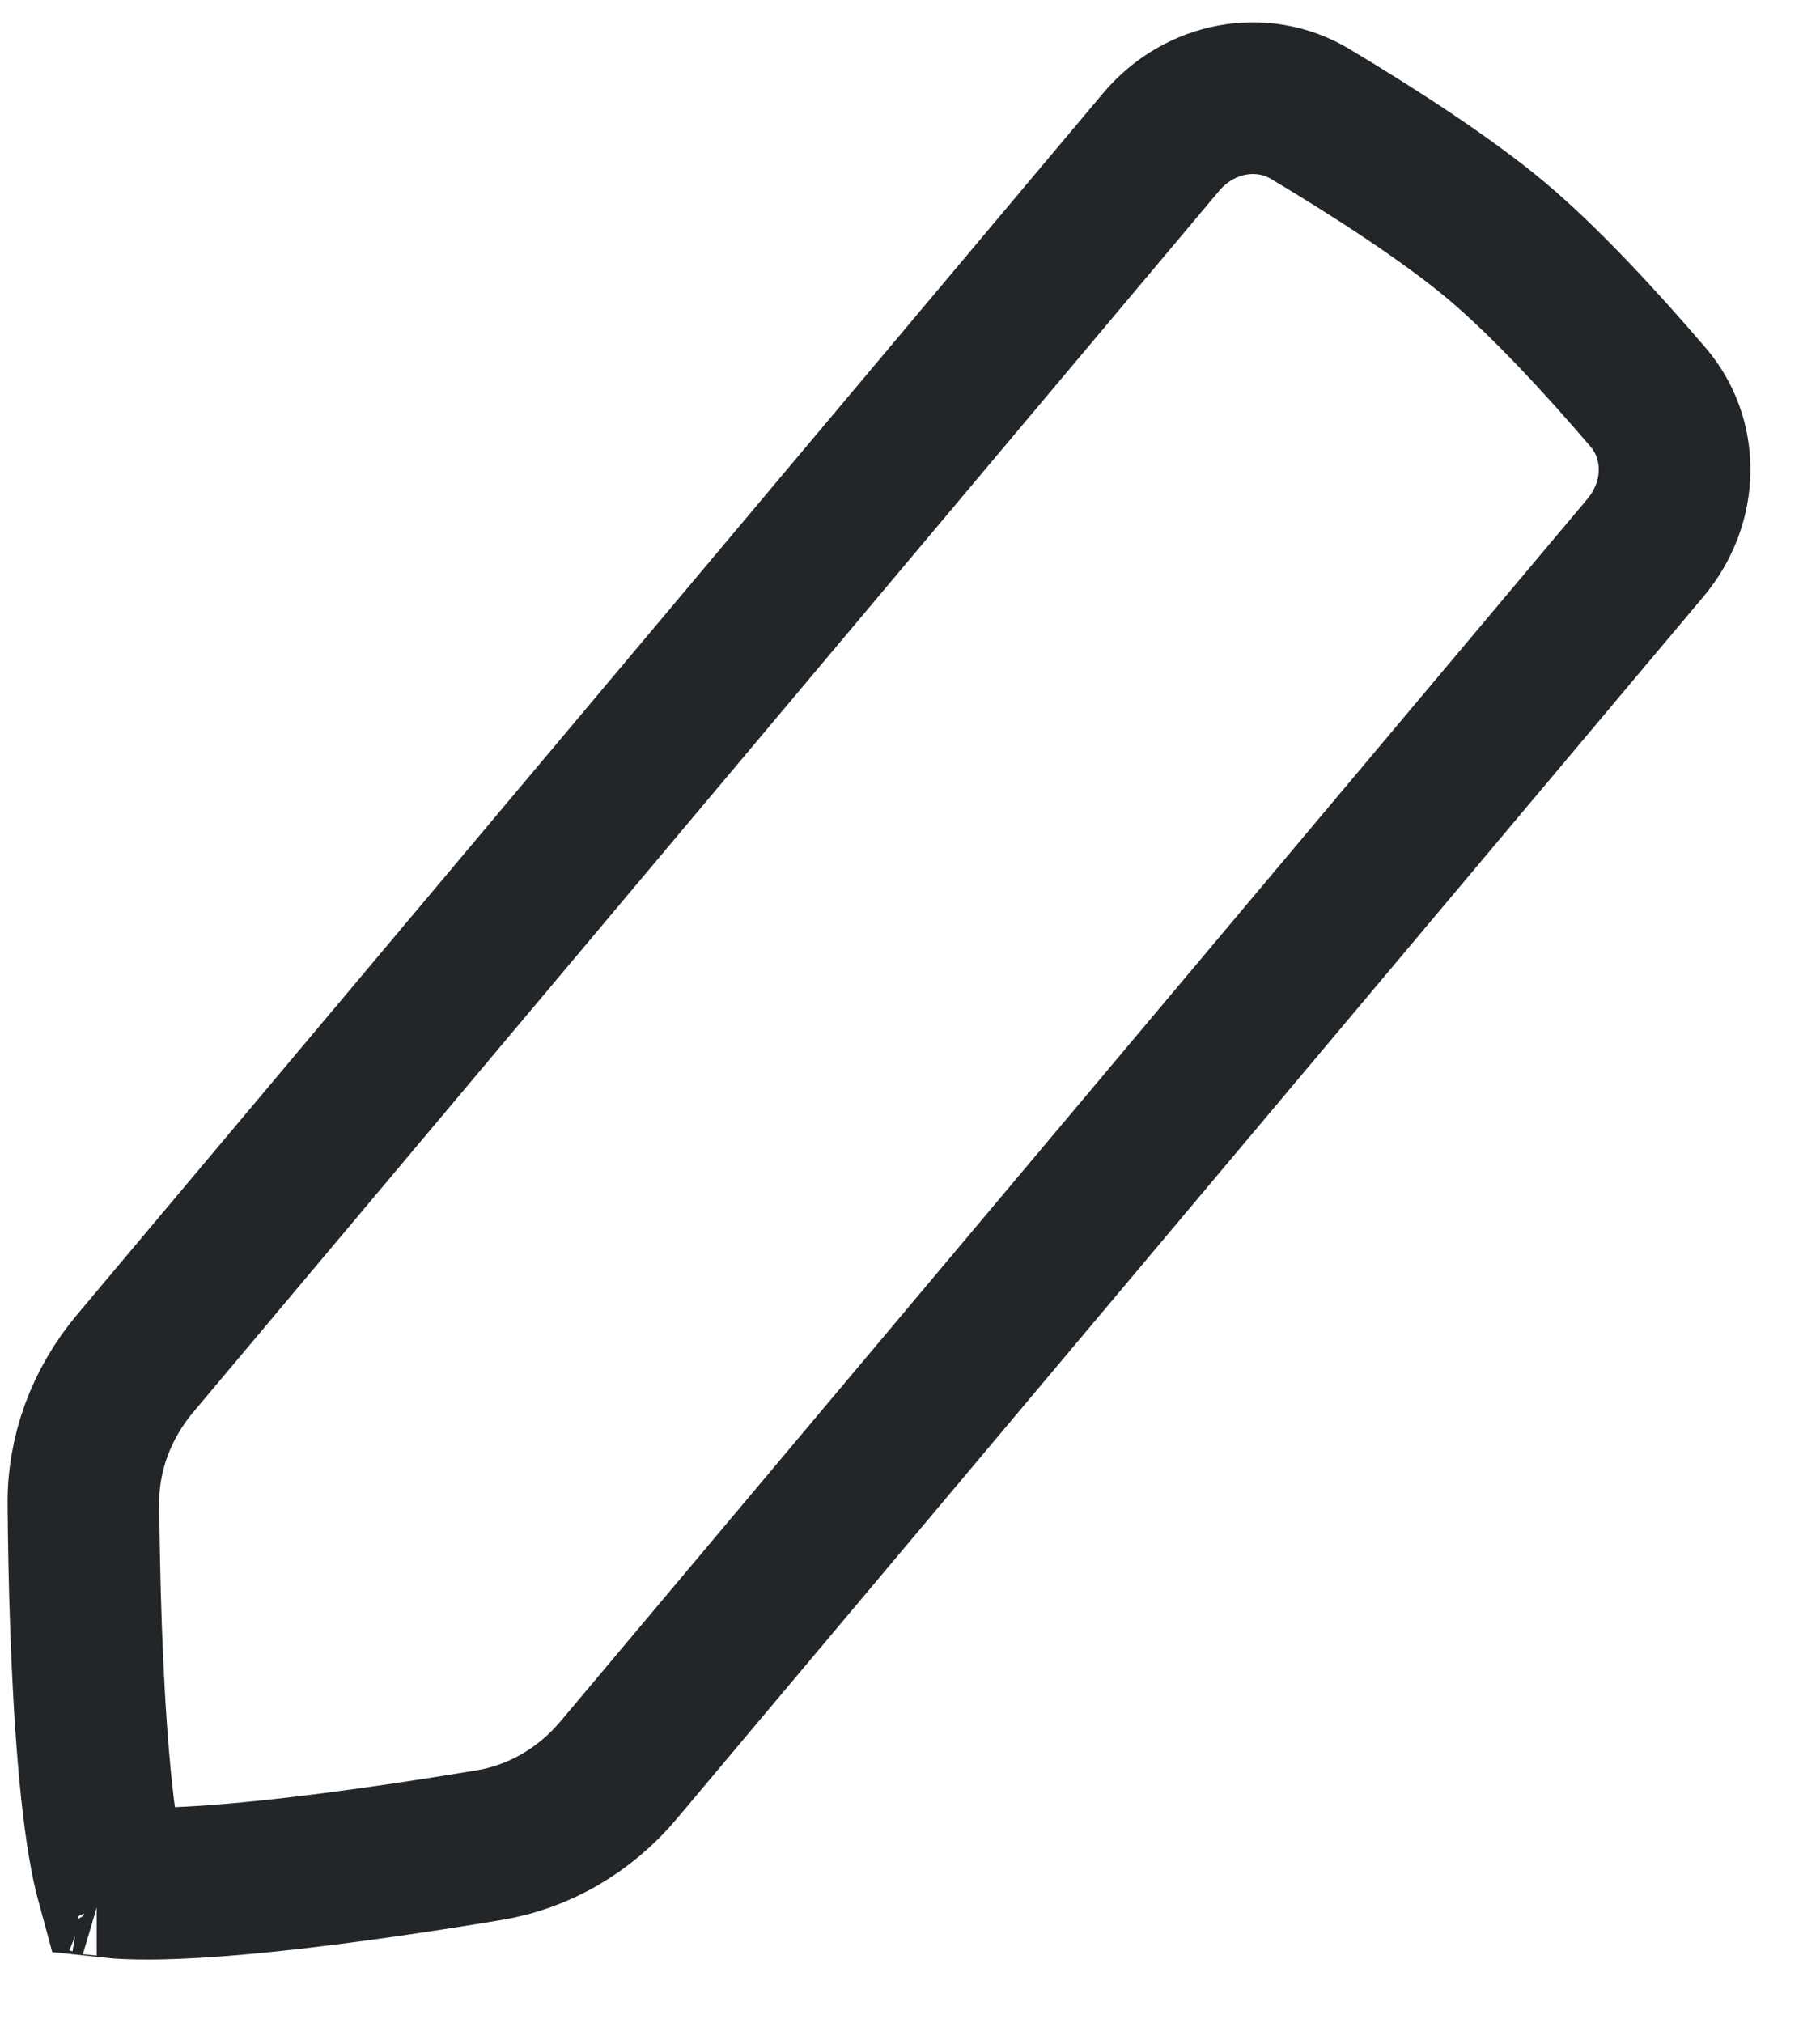 <svg width="18" height="20" viewBox="0 0 18 20" fill="none" xmlns="http://www.w3.org/2000/svg">
<path d="M11.482 1.406C11.864 0.951 12.485 0.845 12.955 1.125C13.604 1.513 14.315 1.973 14.801 2.381C15.279 2.783 15.829 3.377 16.301 3.929C16.652 4.339 16.654 4.962 16.274 5.415L6.119 17.5C5.785 17.898 5.333 18.161 4.838 18.243C4.117 18.363 3.15 18.508 2.32 18.58C1.902 18.616 1.541 18.632 1.271 18.621C1.206 18.619 1.152 18.615 1.106 18.61C1.094 18.566 1.08 18.513 1.067 18.45C1.01 18.186 0.963 17.827 0.927 17.41C0.855 16.579 0.831 15.602 0.825 14.871C0.82 14.369 1.002 13.879 1.336 13.481L11.482 1.406ZM0.956 18.585C0.957 18.585 0.959 18.585 0.964 18.587C0.959 18.586 0.956 18.585 0.956 18.585ZM1.153 18.746C1.156 18.751 1.157 18.753 1.157 18.753C1.157 18.753 1.156 18.751 1.153 18.746Z" stroke="#222628" stroke-width="1.5"/>
</svg>
